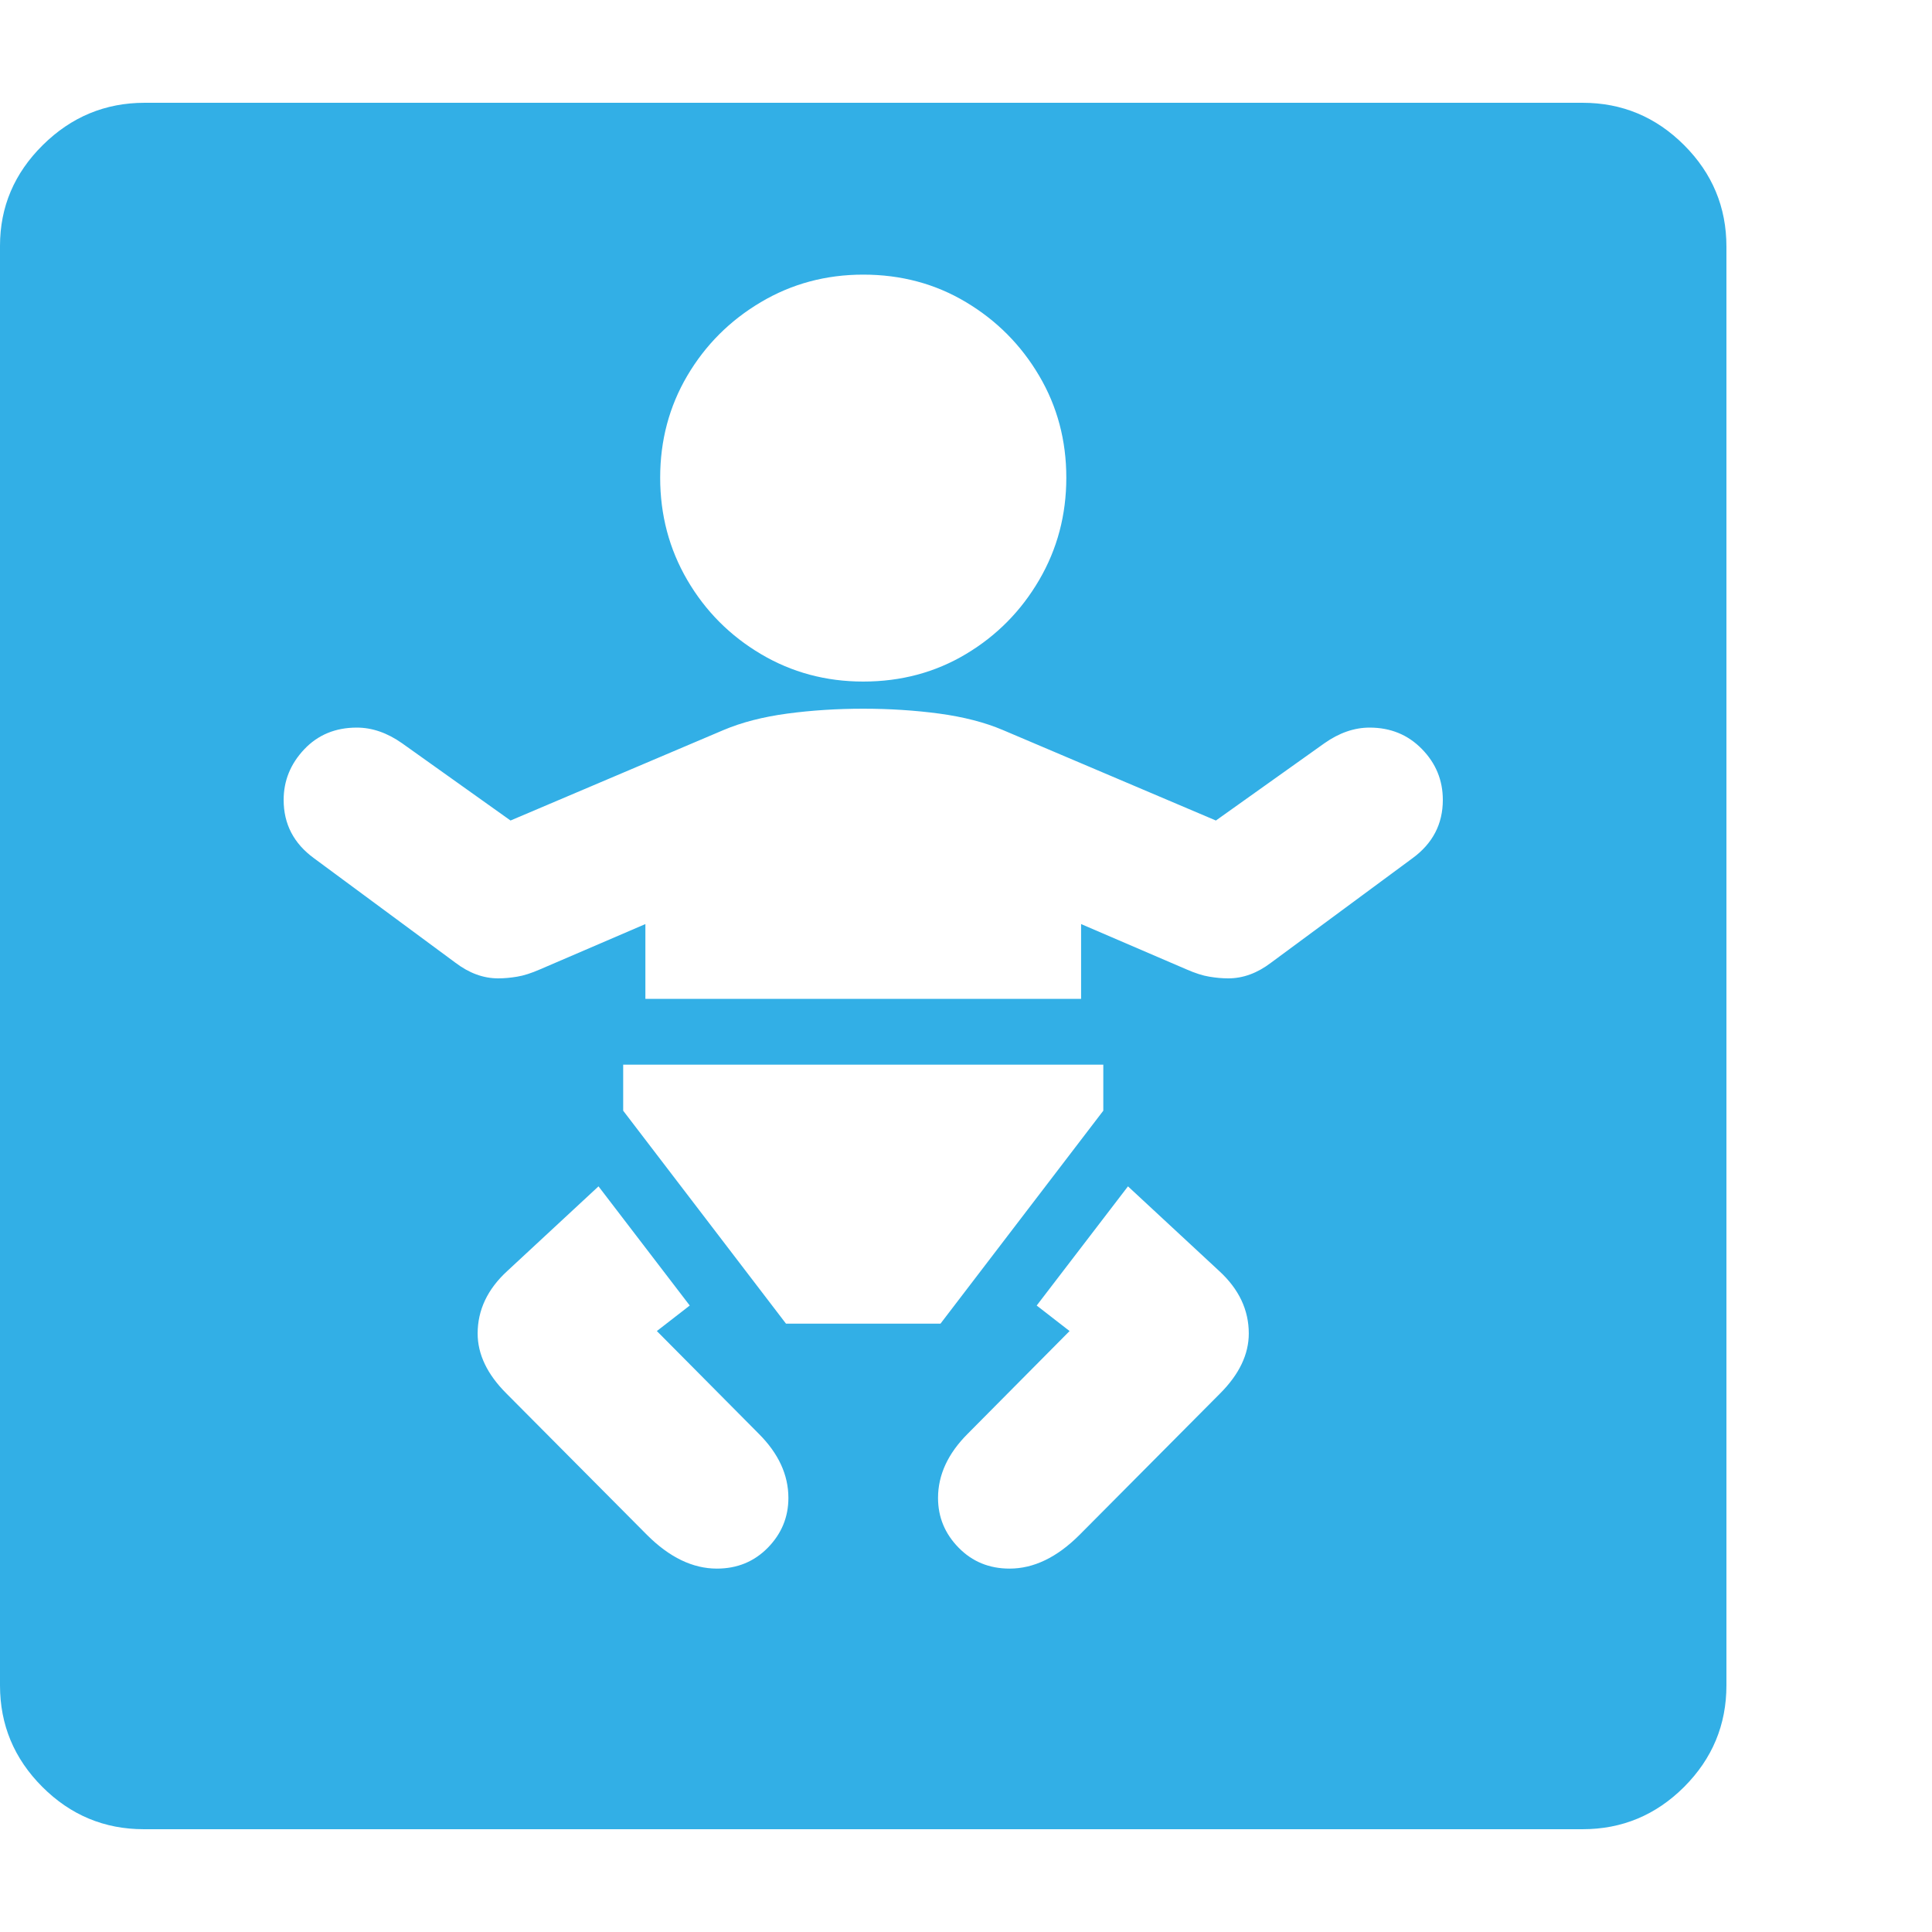 <svg version="1.1" xmlns="http://www.w3.org/2000/svg" style="fill:rgba(0,0,0,1.0)" width="256" height="256" viewBox="0 0 36.719 32.812"><path fill="rgb(50, 175, 230)" d="M2.734 32.812 C1.984 32.812 1.341 32.544 0.805 32.008 C0.268 31.471 0 30.828 0 30.078 L0 2.719 C0 1.979 0.271 1.341 0.812 0.805 C1.354 0.268 2 -0 2.75 -0 L30.078 -0 C30.828 -0 31.471 0.268 32.008 0.805 C32.544 1.341 32.812 1.984 32.812 2.734 L32.812 30.078 C32.812 30.828 32.544 31.471 32.008 32.008 C31.471 32.544 30.828 32.812 30.078 32.812 Z M13.625 27.859 C14.01 27.859 14.333 27.727 14.594 27.461 C14.854 27.195 14.984 26.88 14.984 26.516 C14.984 26.078 14.797 25.672 14.422 25.297 L12.484 23.344 L13.109 22.859 L11.375 20.594 L9.641 22.203 C9.266 22.547 9.078 22.943 9.078 23.391 C9.078 23.786 9.26 24.167 9.625 24.531 L12.297 27.219 C12.724 27.646 13.167 27.859 13.625 27.859 Z M14.938 23.203 L17.875 23.203 L20.969 19.156 L20.969 18.281 L11.844 18.281 L11.844 19.156 Z M19.188 27.859 C19.646 27.859 20.089 27.646 20.516 27.219 L23.188 24.531 C23.552 24.167 23.734 23.786 23.734 23.391 C23.734 22.943 23.547 22.547 23.172 22.203 L21.438 20.594 L19.703 22.859 L20.328 23.344 L18.391 25.297 C18.016 25.672 17.828 26.078 17.828 26.516 C17.828 26.88 17.958 27.195 18.219 27.461 C18.479 27.727 18.802 27.859 19.188 27.859 Z M12.266 17.031 L20.547 17.031 L20.547 15.609 L22.547 16.469 C22.714 16.542 22.859 16.589 22.984 16.609 C23.109 16.63 23.229 16.641 23.344 16.641 C23.625 16.641 23.896 16.542 24.156 16.344 L26.844 14.359 C27.229 14.078 27.422 13.708 27.422 13.25 C27.422 12.875 27.289 12.552 27.023 12.281 C26.758 12.01 26.427 11.875 26.031 11.875 C25.74 11.875 25.453 11.974 25.172 12.172 L23.109 13.641 L19.062 11.922 C18.719 11.776 18.315 11.672 17.852 11.609 C17.388 11.547 16.906 11.516 16.406 11.516 C15.906 11.516 15.424 11.547 14.961 11.609 C14.497 11.672 14.094 11.776 13.75 11.922 L9.703 13.641 L7.641 12.172 C7.359 11.974 7.073 11.875 6.781 11.875 C6.375 11.875 6.042 12.013 5.781 12.289 C5.521 12.565 5.391 12.885 5.391 13.25 C5.391 13.708 5.583 14.078 5.969 14.359 L8.656 16.344 C8.917 16.542 9.187 16.641 9.469 16.641 C9.583 16.641 9.703 16.63 9.828 16.609 C9.953 16.589 10.099 16.542 10.266 16.469 L12.266 15.609 Z M16.406 11 C17.125 11 17.776 10.826 18.359 10.477 C18.943 10.128 19.406 9.659 19.75 9.07 C20.094 8.482 20.266 7.833 20.266 7.125 C20.266 6.417 20.094 5.771 19.75 5.188 C19.406 4.604 18.943 4.138 18.359 3.789 C17.776 3.44 17.125 3.266 16.406 3.266 C15.698 3.266 15.049 3.44 14.461 3.789 C13.872 4.138 13.406 4.604 13.062 5.188 C12.719 5.771 12.547 6.417 12.547 7.125 C12.547 7.833 12.719 8.482 13.062 9.07 C13.406 9.659 13.872 10.128 14.461 10.477 C15.049 10.826 15.698 11 16.406 11 Z M36.719 27.344" /></svg>